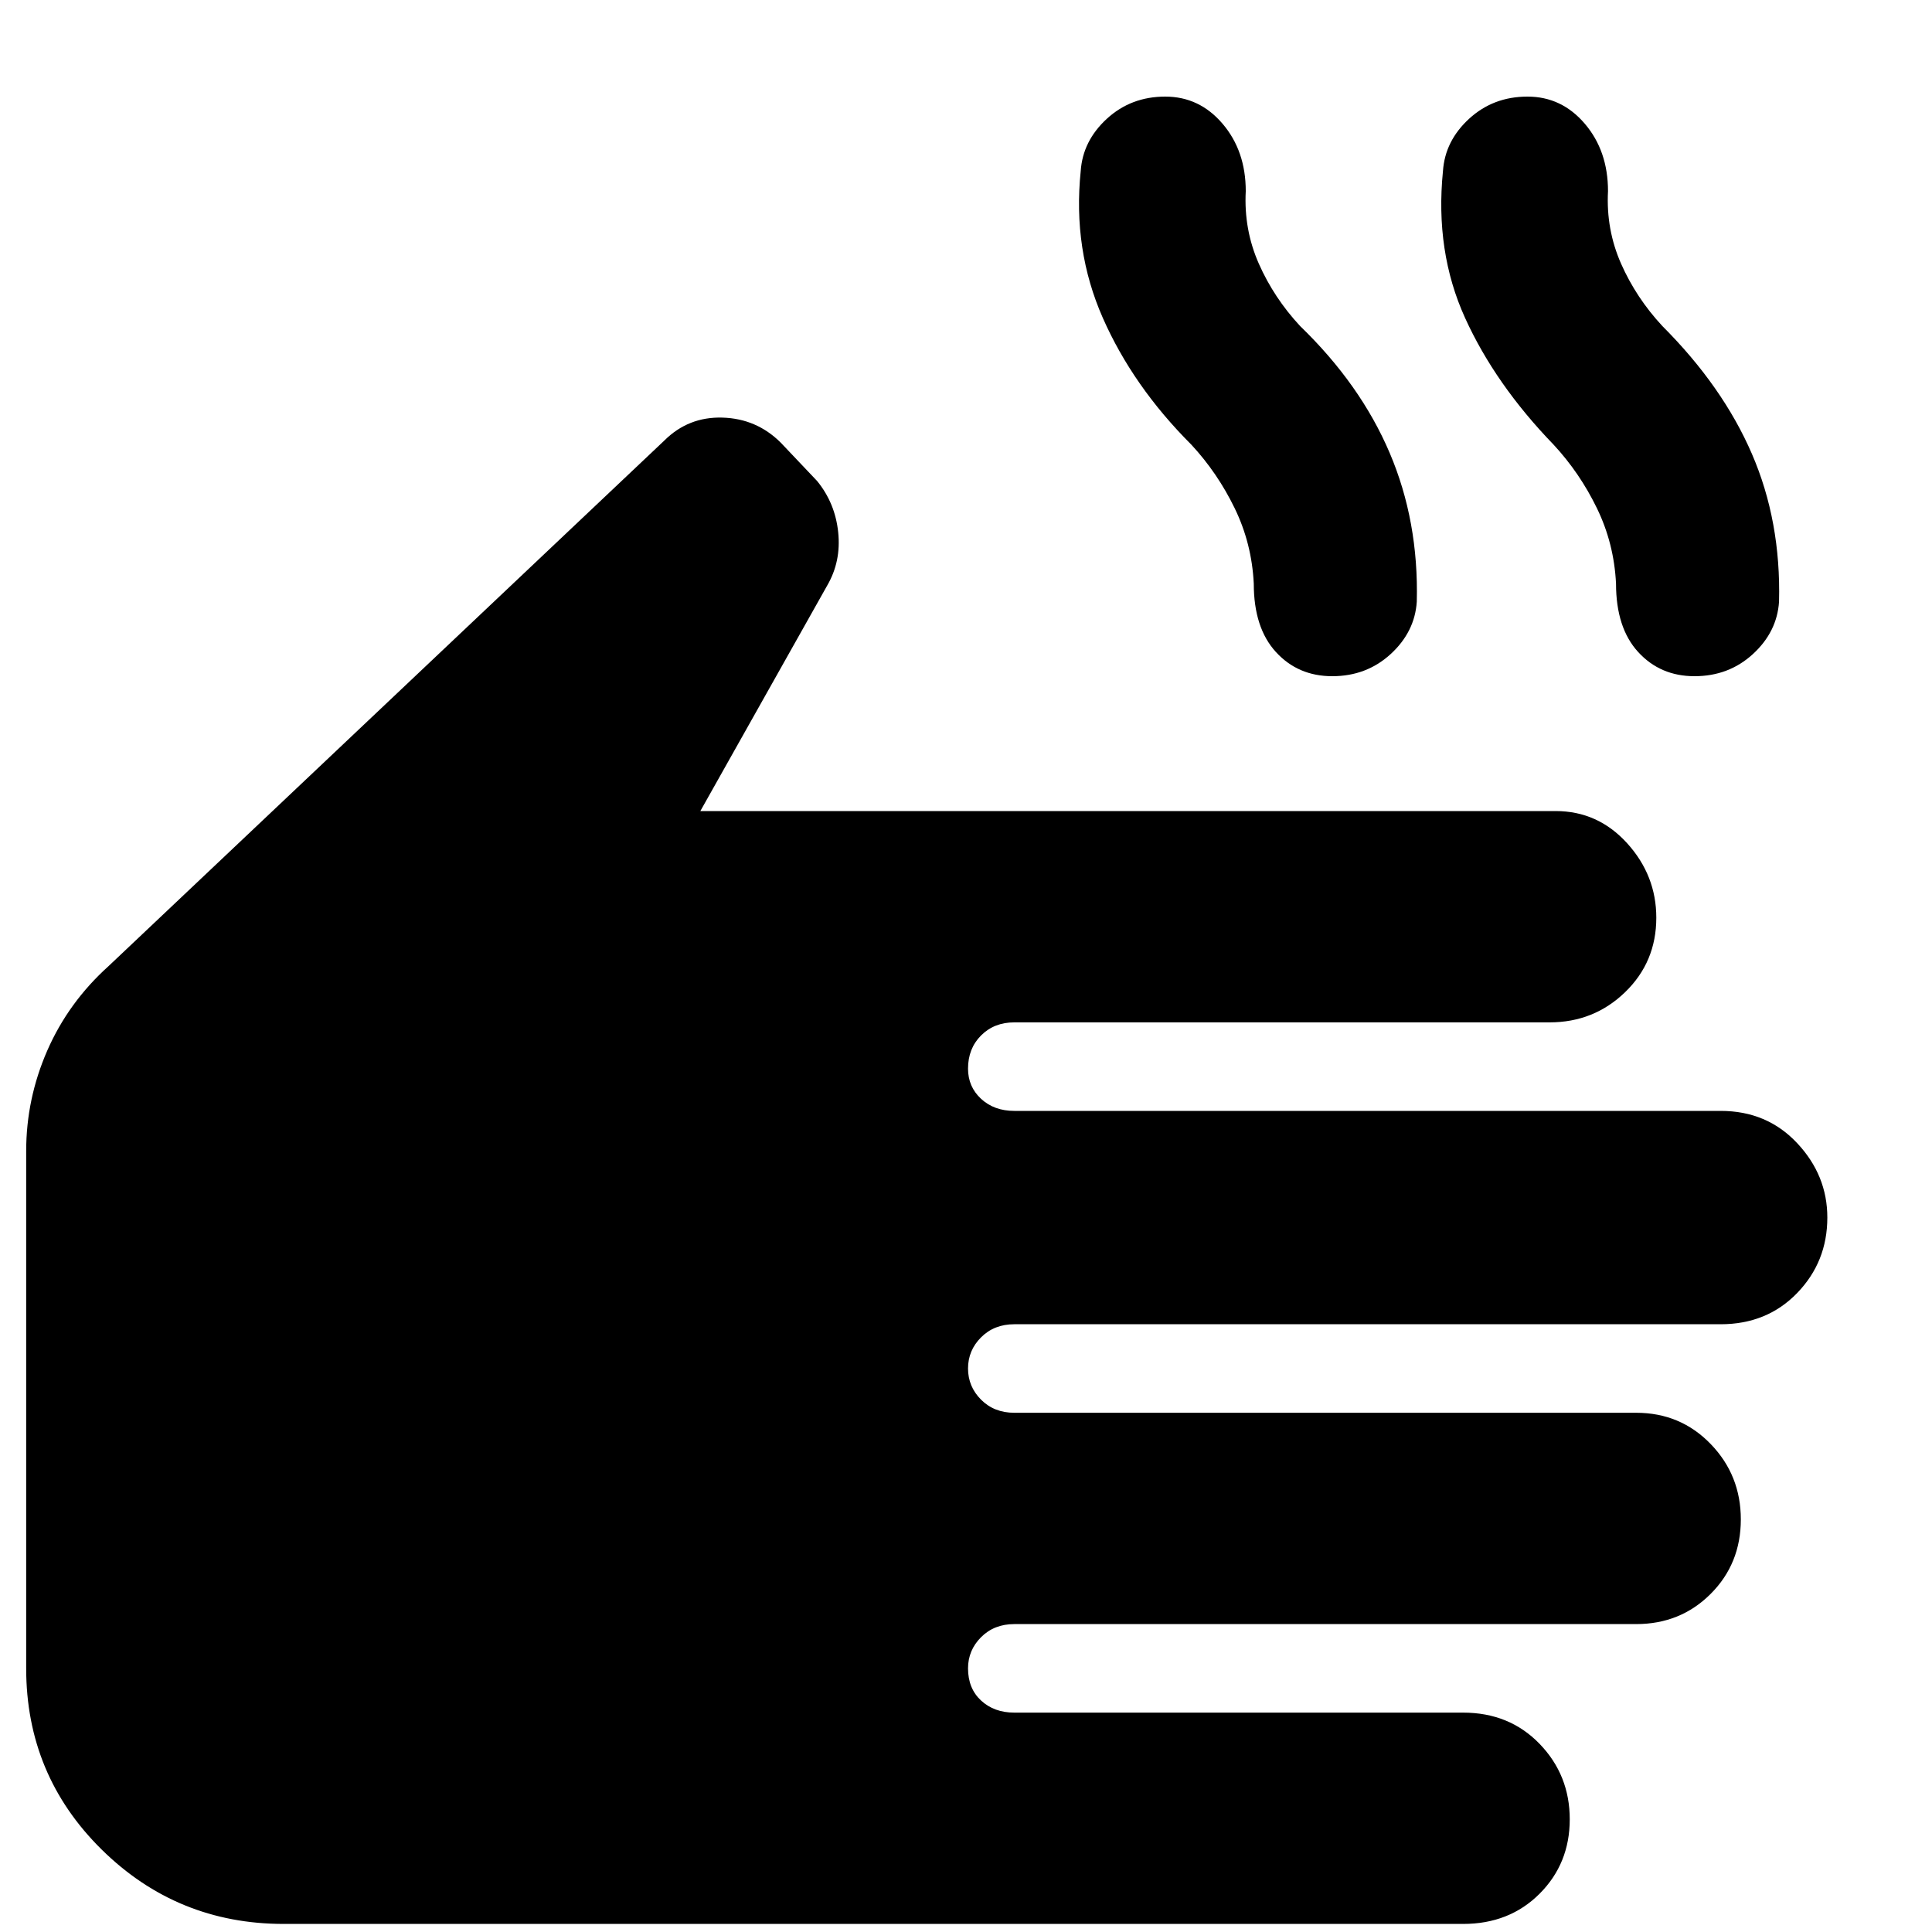 <svg xmlns="http://www.w3.org/2000/svg" height="40" width="40"><path d="M5.875 39.833q-2.208 0-3.771-1.541Q.542 36.75.542 34.542V23.833q0-1.083.437-2.083.438-1 1.271-1.75l11.5-10.875q.5-.5 1.208-.479.709.021 1.209.521l.75.791q.375.459.437 1.063.063.604-.229 1.104L14.5 16.792h17.708q.875 0 1.48.666.604.667.604 1.542 0 .917-.646 1.542t-1.563.625H21q-.417 0-.688.271-.27.27-.27.687 0 .375.27.625.271.25.688.25h14.625q.958 0 1.583.667.625.666.625 1.541 0 .917-.625 1.563-.625.646-1.583.646H21q-.417 0-.688.271-.27.27-.27.645t.27.646q.271.271.688.271h12.875q.917 0 1.542.646t.625 1.562q0 .917-.625 1.542t-1.542.625H21q-.417 0-.688.271-.27.271-.27.646 0 .416.27.666.271.25.688.25h9.292q.958 0 1.583.646t.625 1.563q0 .916-.625 1.541-.625.625-1.583.625ZM27.583 14q-.708 0-1.166-.5-.459-.5-.459-1.417-.041-.833-.396-1.562-.354-.729-.895-1.313Q23.458 8 22.833 6.583q-.625-1.416-.458-3.041.042-.625.542-1.084.5-.458 1.208-.458t1.187.562q.48.563.48 1.396-.042.792.27 1.5.313.709.855 1.292 1.25 1.208 1.854 2.625.604 1.417.562 3.083-.041.625-.541 1.084-.5.458-1.209.458Zm7.5 0q-.708 0-1.166-.5-.459-.5-.459-1.417-.041-.833-.396-1.562-.354-.729-.895-1.313-1.209-1.25-1.834-2.625t-.458-3.041q.042-.625.542-1.084.5-.458 1.208-.458t1.187.562q.48.563.48 1.396-.042.792.27 1.5.313.709.855 1.292 1.25 1.25 1.854 2.646.604 1.396.562 3.062-.041.625-.541 1.084-.5.458-1.209.458Z"/></svg>